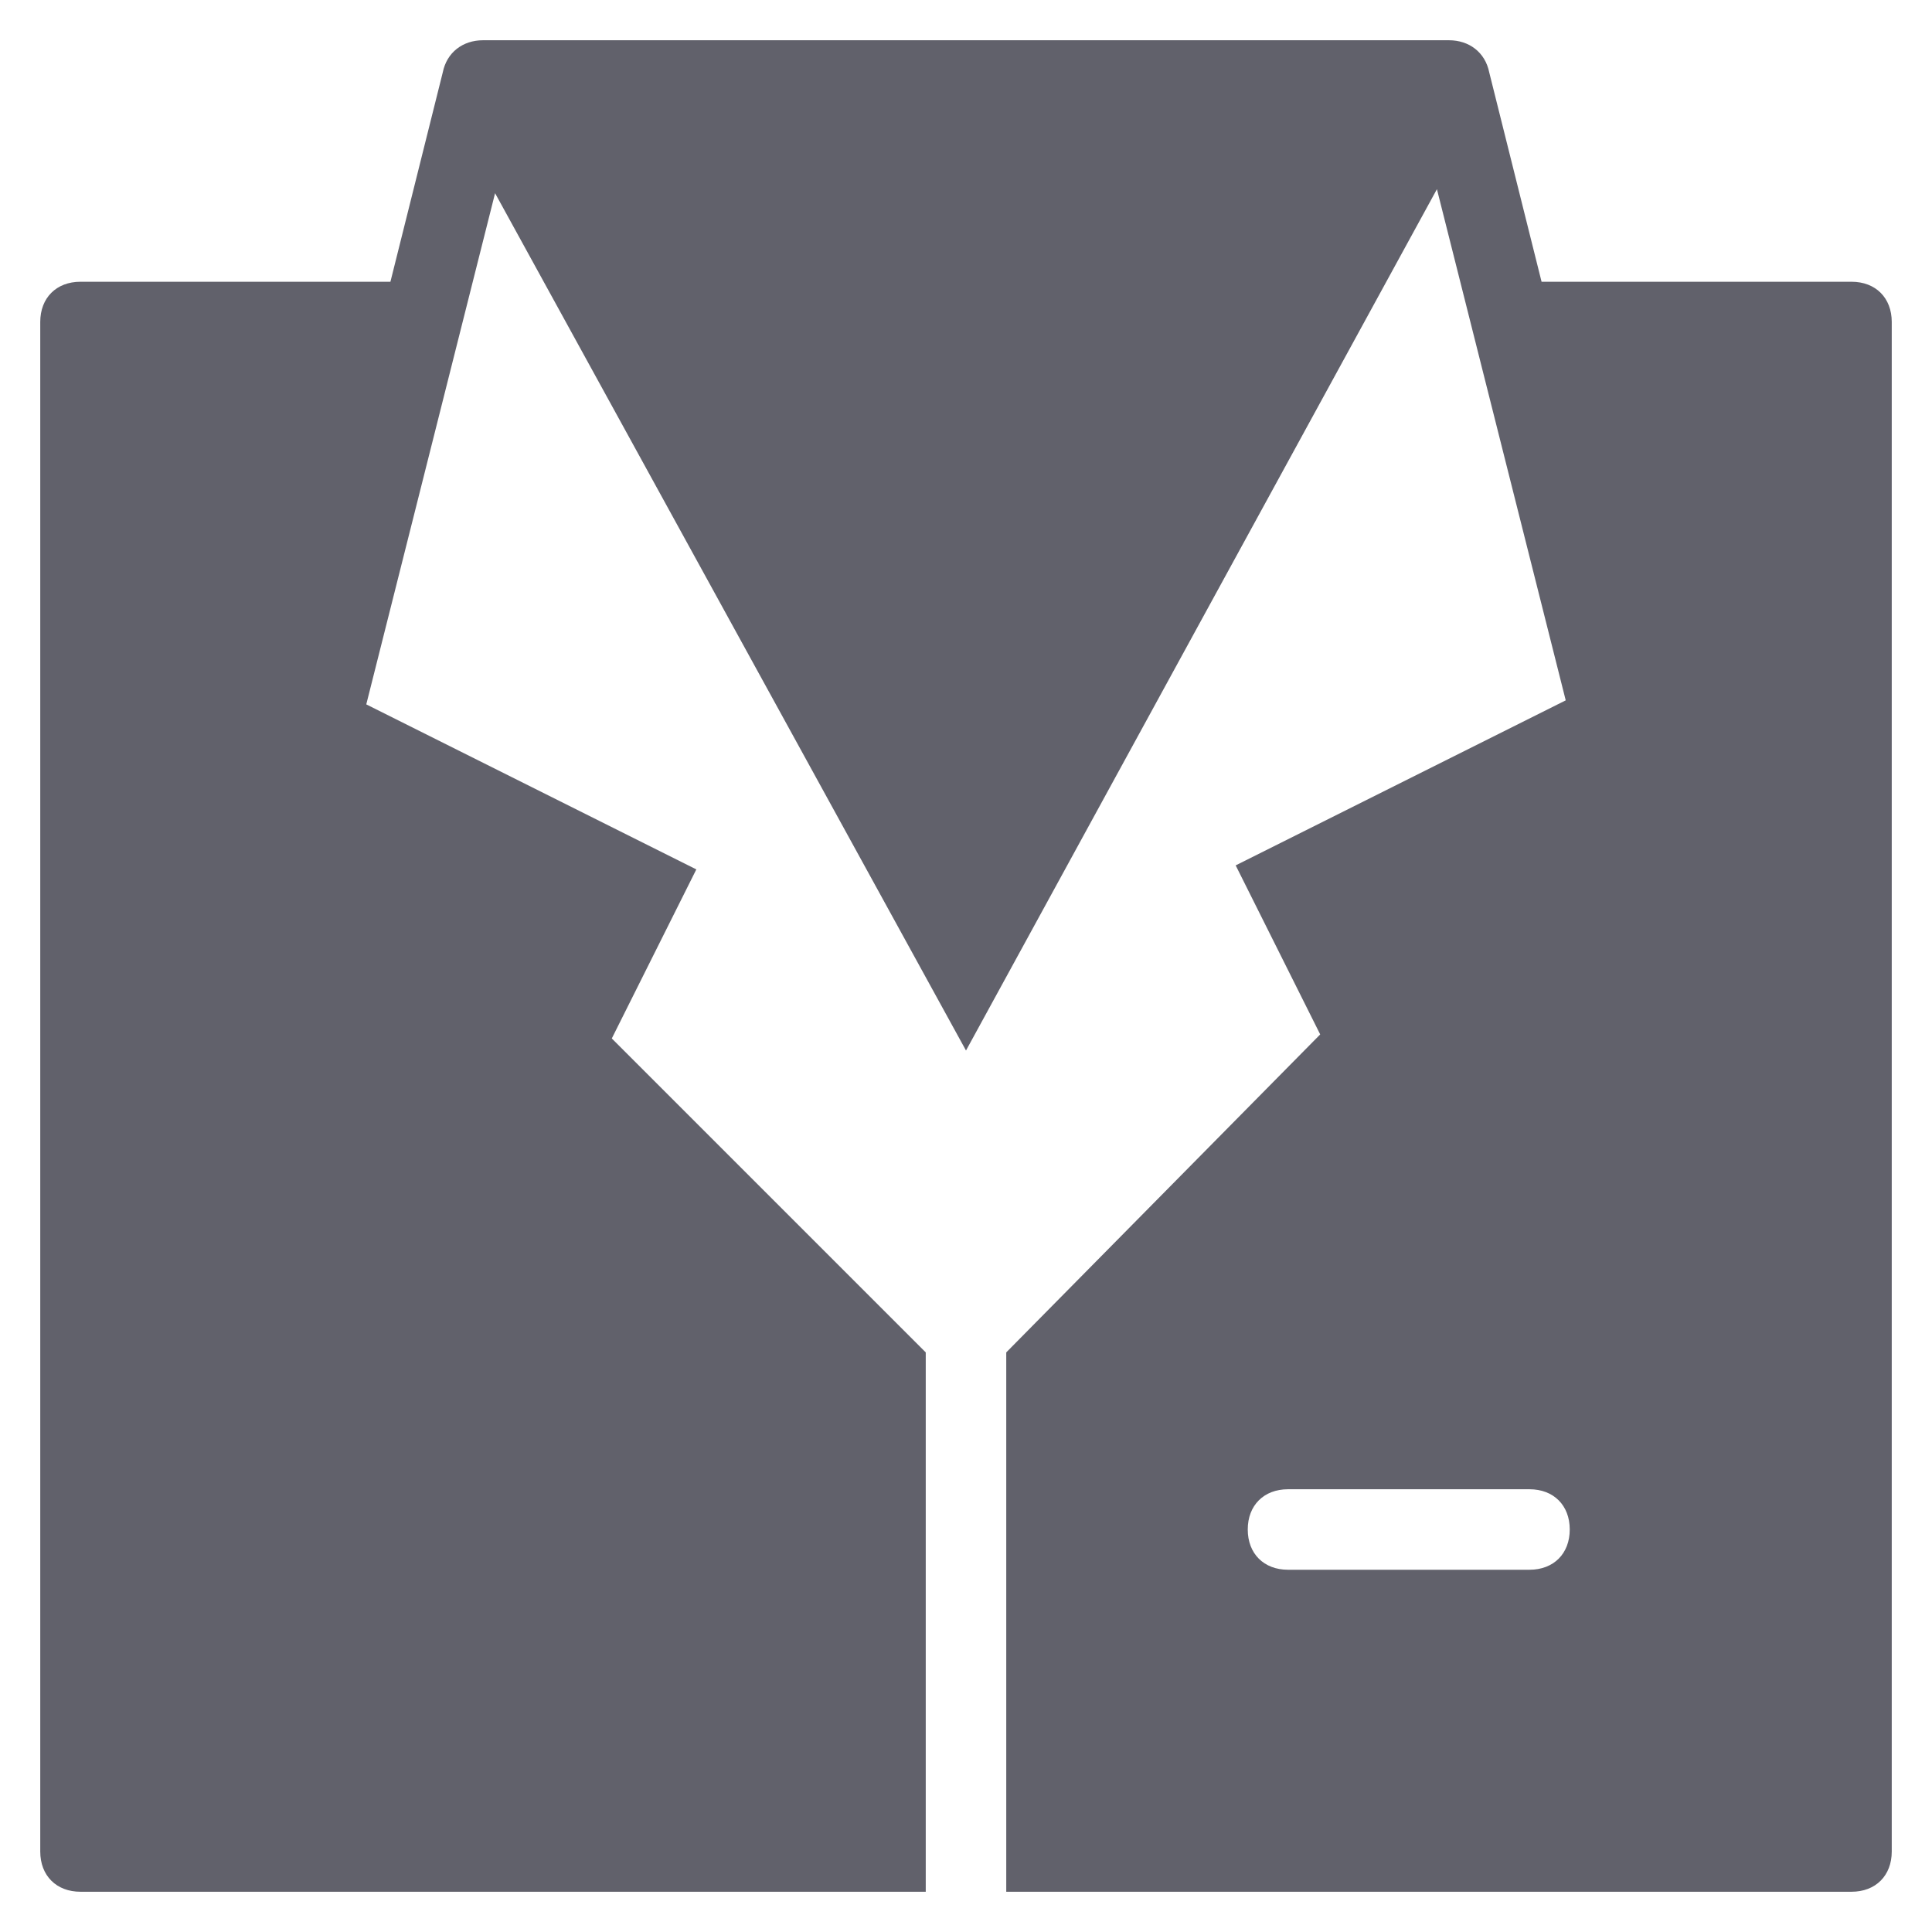 <svg xmlns="http://www.w3.org/2000/svg" height="48" width="48" viewBox="0 0 48 48"><title>dress man 3</title><g fill="#61616b" class="nc-icon-wrapper"><path fill="#61616b" d="M46,7h-7.7L37,1.8C36.9,1.3,36.5,1,36,1H12c-0.5,0-0.9,0.3-1,0.8L9.7,7H2C1.4,7,1,7.4,1,8v38 c0,0.6,0.4,1,1,1h21V33.6l-7.8-7.8l2.1-4.2l-8.2-4.1l3.2-12.7L24,26.1L35.7,4.7l3.2,12.7l-8.2,4.1l2.1,4.2L25,33.6V47h21 c0.6,0,1-0.4,1-1V8C47,7.4,46.6,7,46,7z M38,39h-6c-0.6,0-1-0.4-1-1s0.4-1,1-1h6c0.6,0,1,0.4,1,1S38.6,39,38,39z"></path></g></svg>